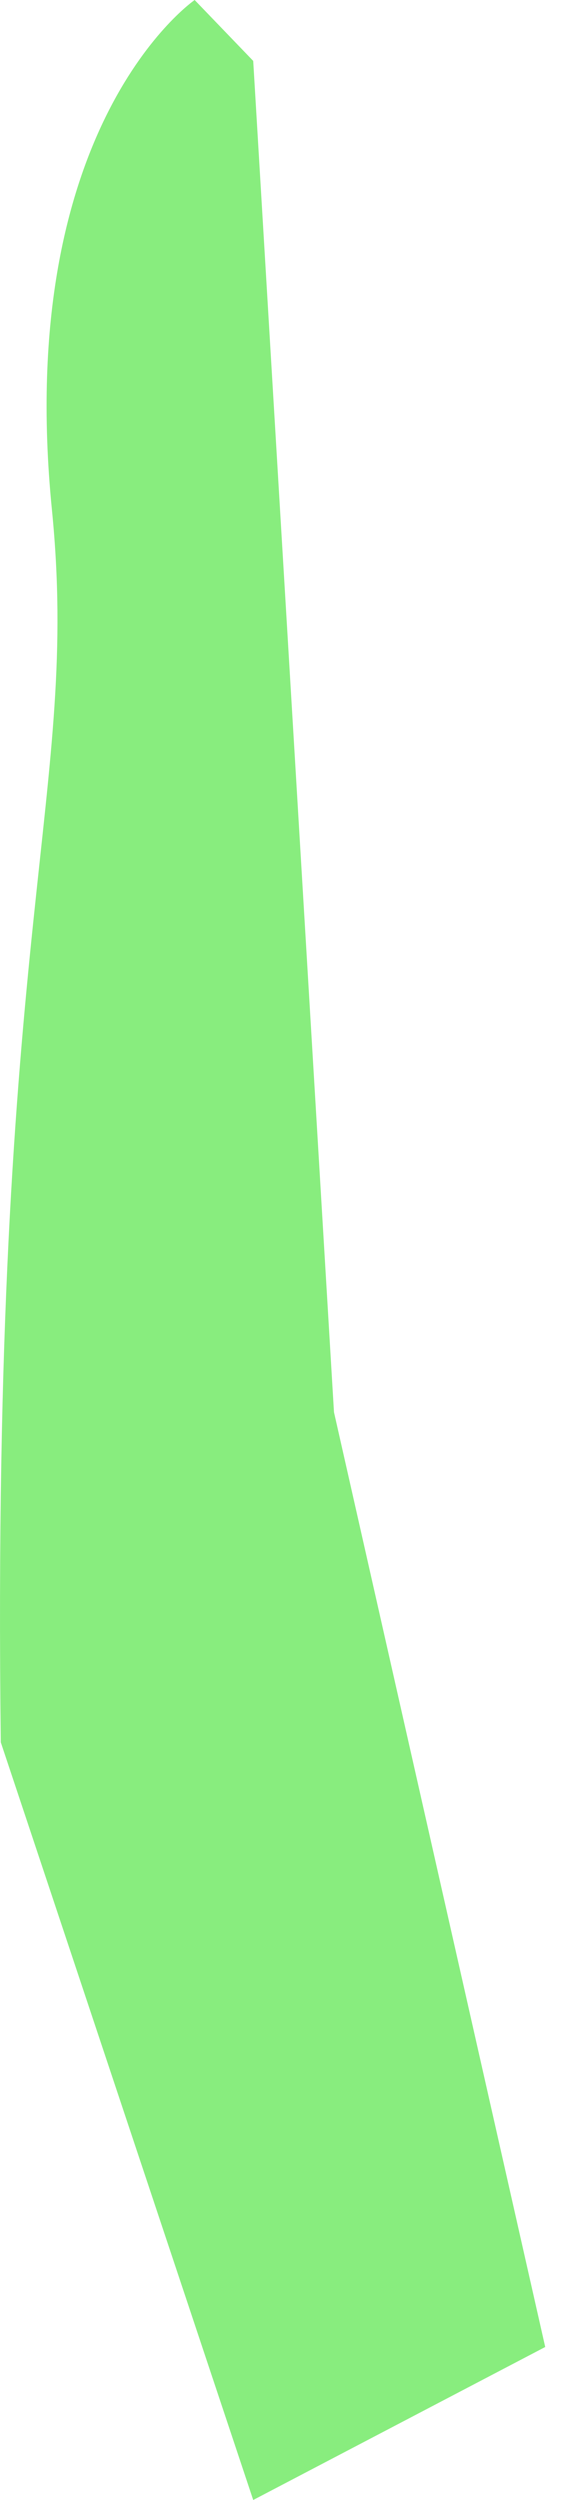 <svg width="10" height="44" viewBox="0 0 10 44" fill="none" xmlns="http://www.w3.org/2000/svg">
<path d="M4.458 1.072L3.427 0C3.427 0 0.239 2.188 0.914 8.97C1.412 13.98 -0.162 16.104 0.014 30.665L4.458 44L9.599 41.307L5.88 24.854L4.458 1.072Z" fill="#88ED7E"/>
</svg>
